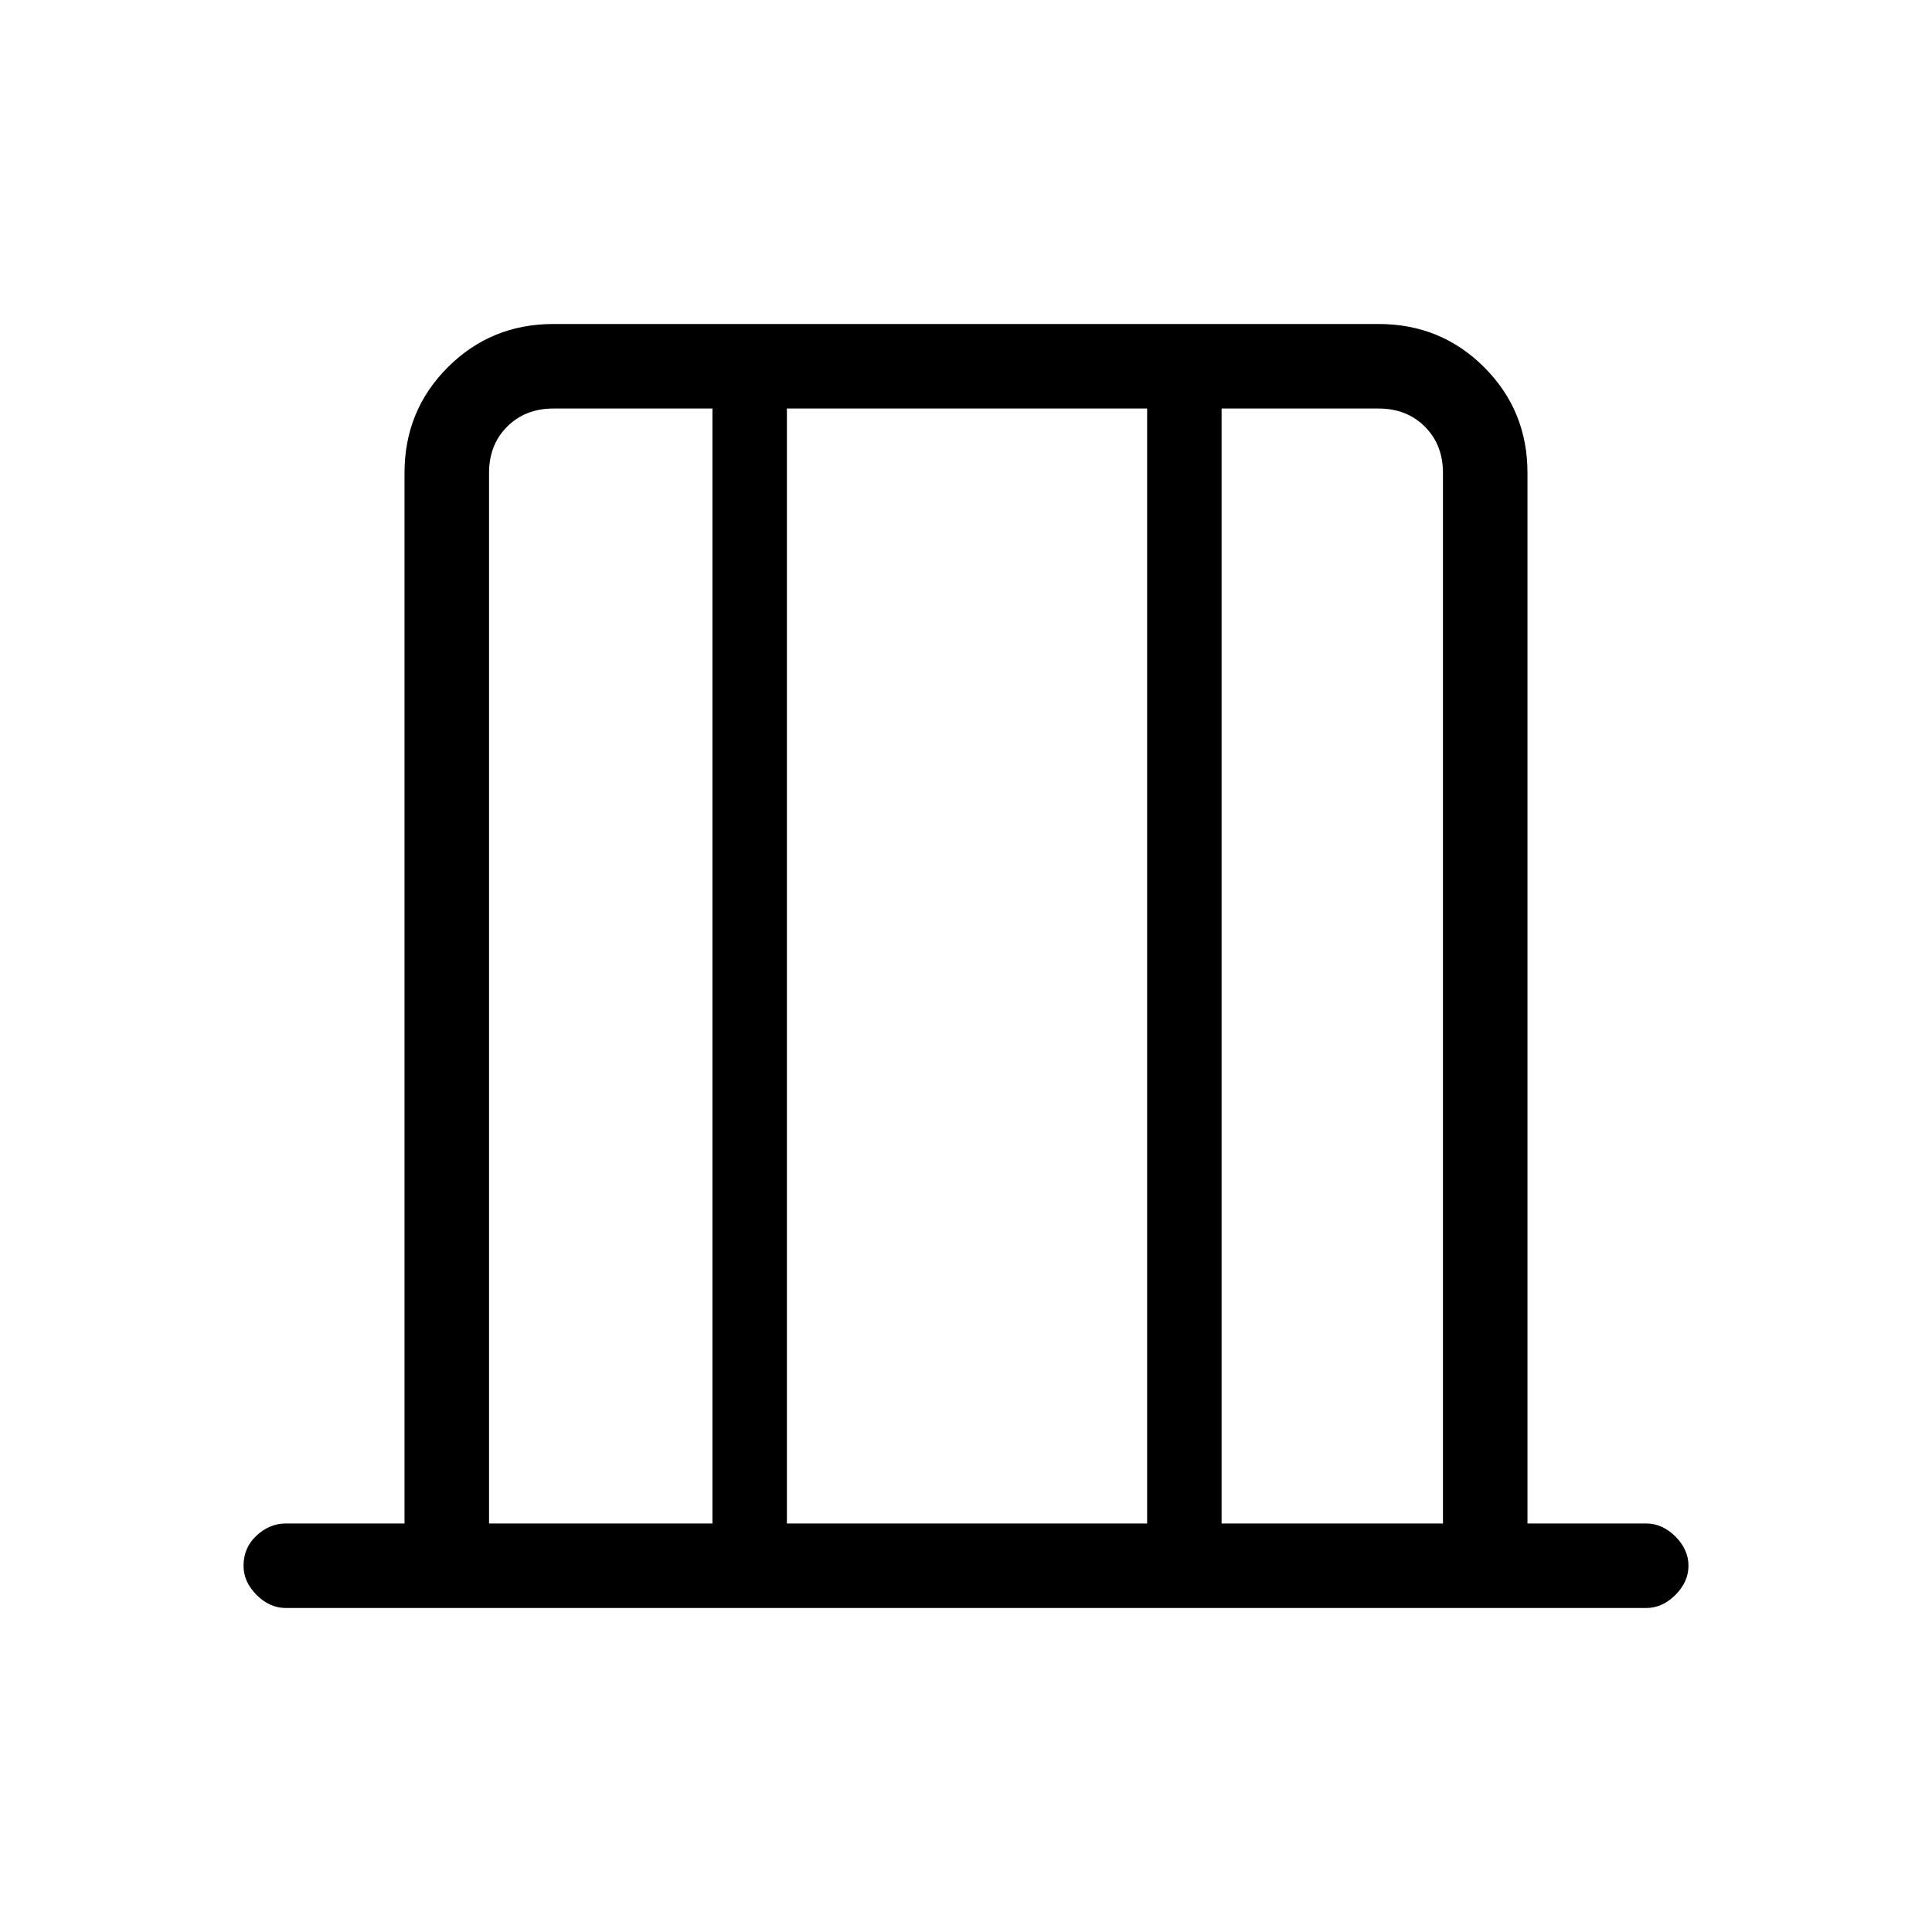 <svg xmlns="http://www.w3.org/2000/svg" height="40" width="40"><path d="M10.125 31.542h4.625V8.458h-3.292q-.583 0-.958.375t-.375.959Zm6.167 0h7.458V8.458h-7.458Zm9 0h4.583V9.792q0-.584-.375-.959t-.958-.375h-3.25Zm-15.167 0V8.458v23.084Zm19.75 0V8.458v23.084Zm-23.958 1.75q-.334 0-.605-.271-.27-.271-.27-.604 0-.375.27-.625.271-.25.605-.25h2.458V9.792q0-1.292.896-2.188.896-.896 2.187-.896h17.084q1.291 0 2.187.896.896.896.896 2.188v21.75h2.458q.334 0 .605.27.27.271.27.605 0 .333-.27.604-.271.271-.605.271Z"/></svg>